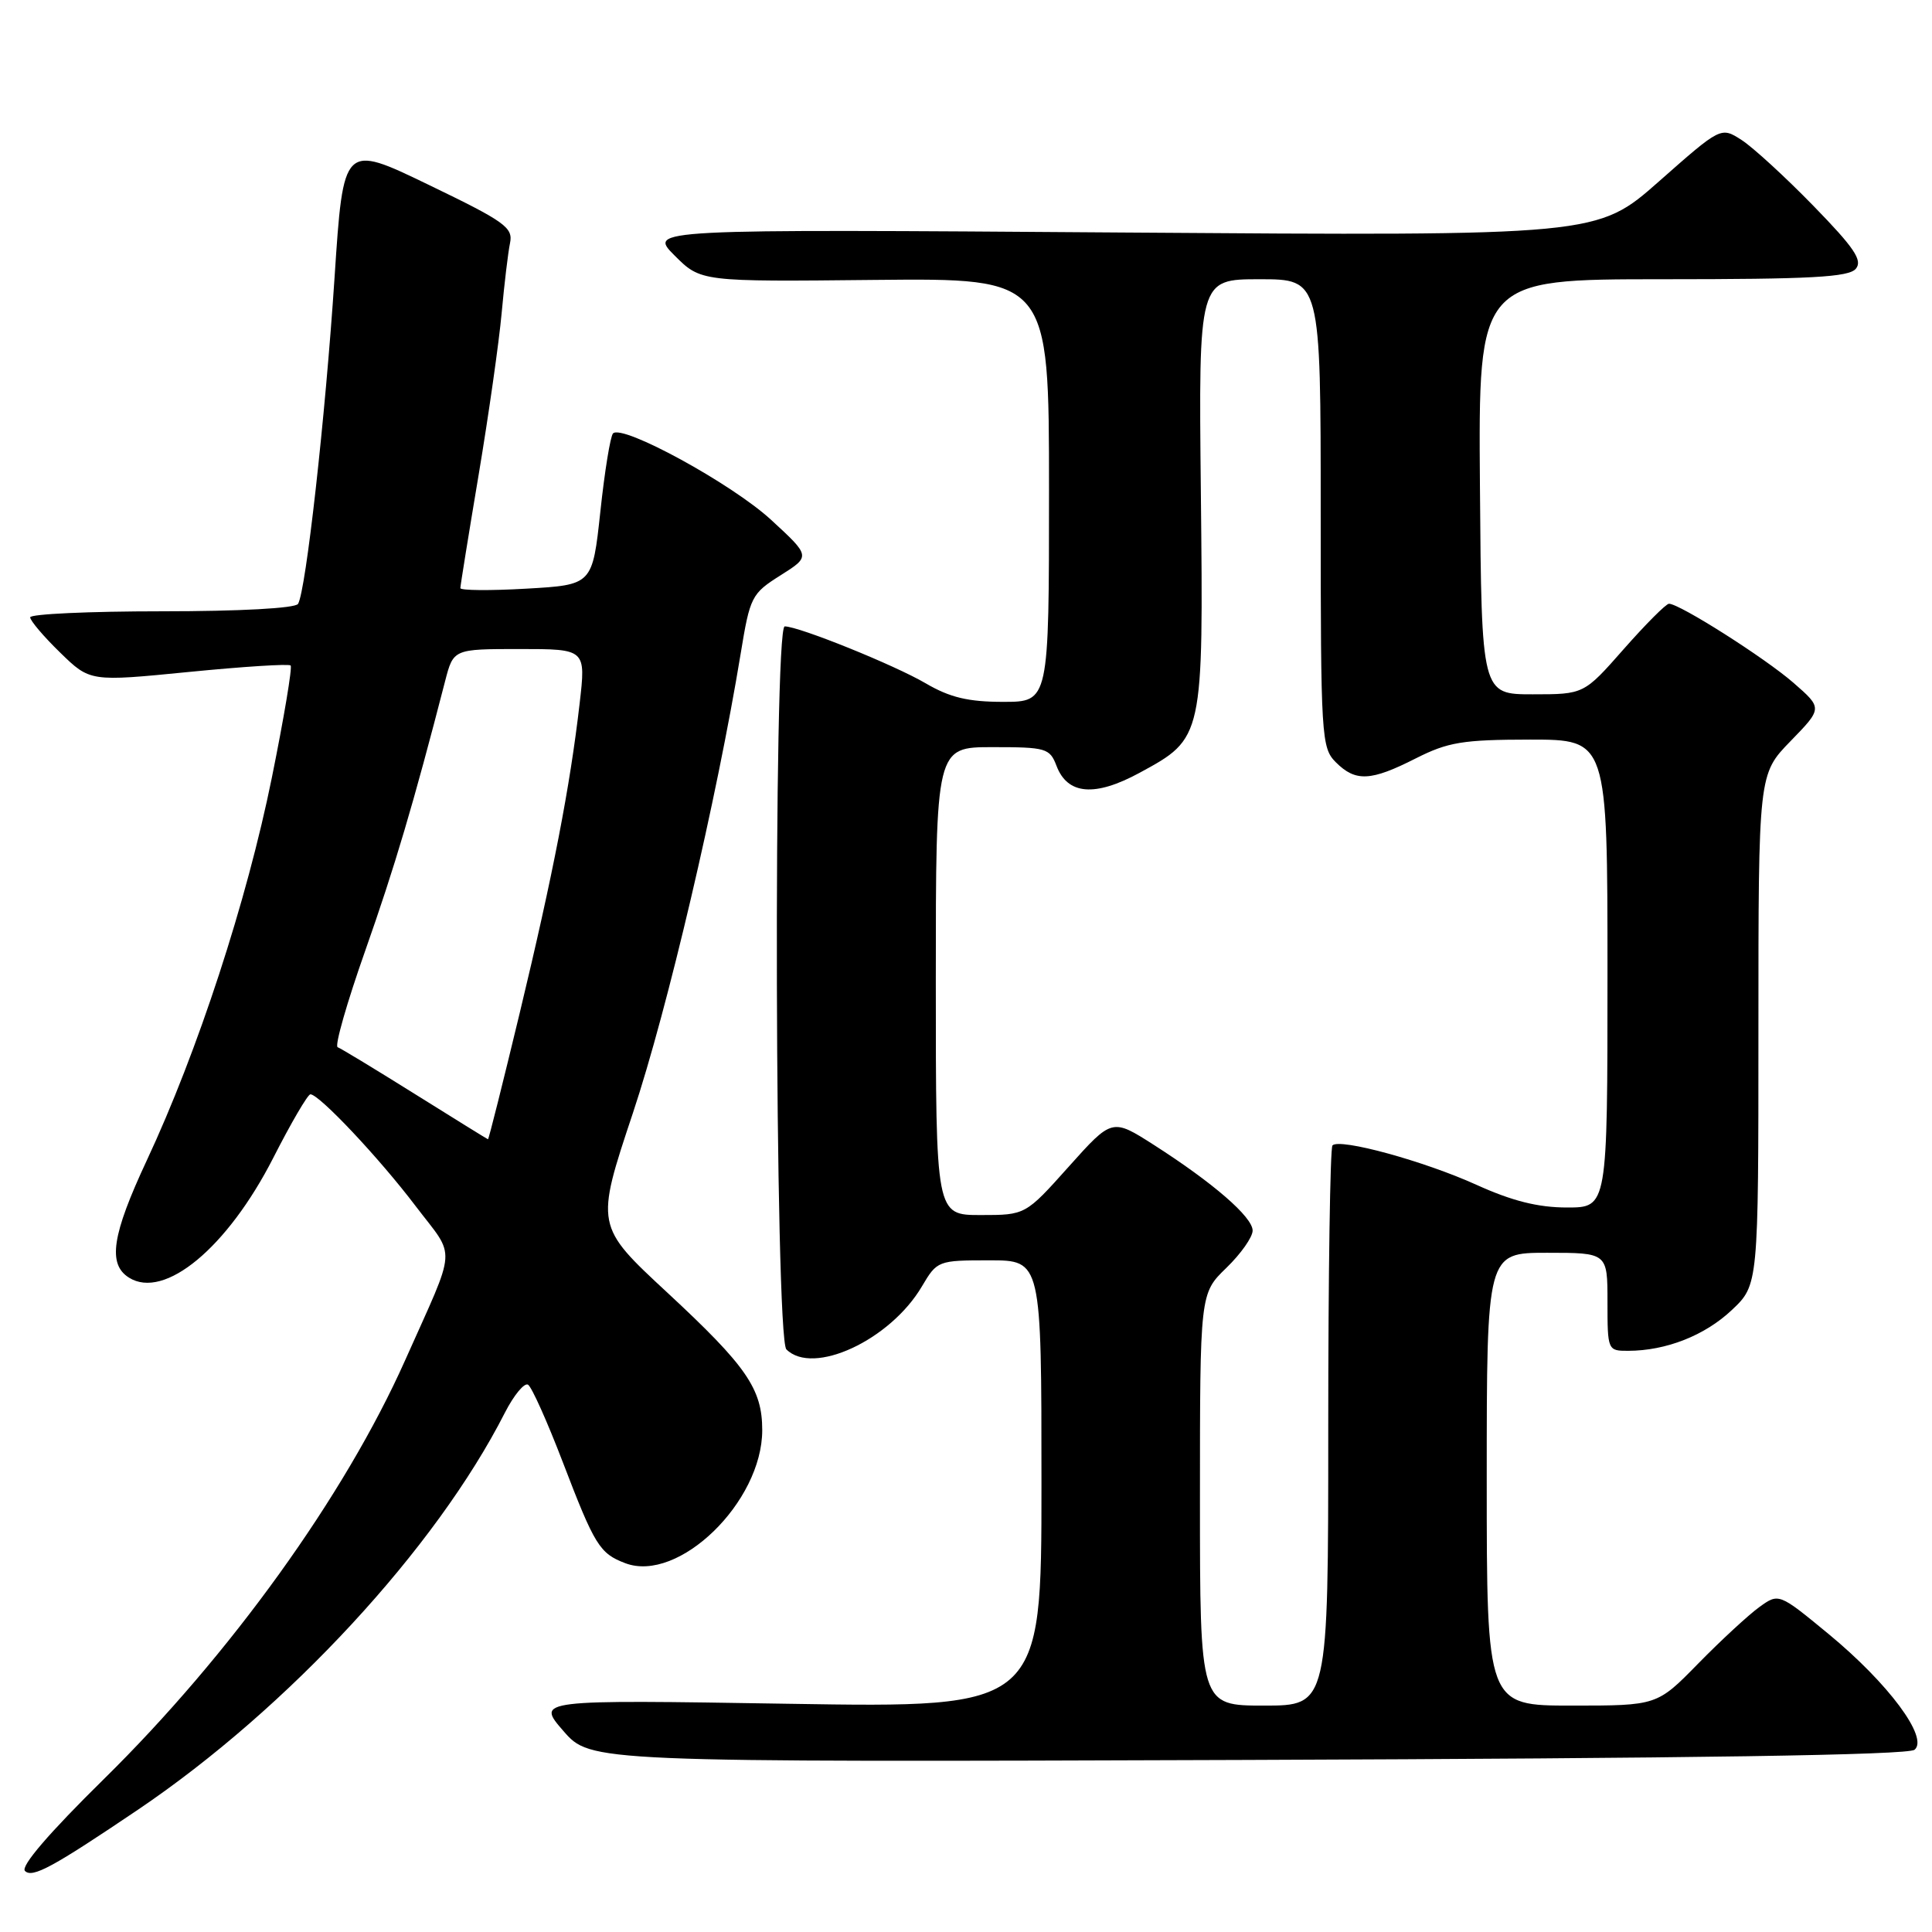 <?xml version="1.0" encoding="UTF-8" standalone="no"?>
<!DOCTYPE svg PUBLIC "-//W3C//DTD SVG 1.1//EN" "http://www.w3.org/Graphics/SVG/1.1/DTD/svg11.dtd" >
<svg xmlns="http://www.w3.org/2000/svg" xmlns:xlink="http://www.w3.org/1999/xlink" version="1.1" viewBox="0 0 256 256">
 <g >
 <path fill="currentColor"
d=" M 18.29 239.79 C 38.17 226.35 57.75 205.17 66.89 187.21 C 68.09 184.86 69.48 183.18 69.97 183.48 C 70.46 183.78 72.53 188.41 74.58 193.76 C 78.80 204.78 79.45 205.84 82.85 207.13 C 89.90 209.81 101.00 199.03 101.00 189.50 C 101.00 184.03 98.93 181.03 88.48 171.33 C 78.88 162.43 78.88 162.43 83.87 147.46 C 88.45 133.71 94.98 105.86 98.14 86.63 C 99.38 79.05 99.58 78.66 103.43 76.23 C 107.42 73.71 107.42 73.71 102.15 68.86 C 96.97 64.10 82.48 56.18 81.23 57.43 C 80.88 57.78 80.12 62.44 79.55 67.79 C 78.50 77.50 78.50 77.50 69.75 78.00 C 64.93 78.28 61.00 78.24 61.00 77.93 C 61.00 77.61 62.09 70.86 63.42 62.93 C 64.75 54.99 66.12 45.35 66.47 41.50 C 66.82 37.65 67.32 33.47 67.58 32.21 C 68.01 30.15 66.92 29.37 56.78 24.48 C 45.50 19.03 45.50 19.03 44.33 36.77 C 43.11 55.30 40.53 78.34 39.49 80.02 C 39.13 80.60 31.76 81.00 21.44 81.00 C 11.85 81.00 4.00 81.36 4.00 81.80 C 4.00 82.24 5.78 84.34 7.96 86.46 C 11.93 90.33 11.93 90.33 25.00 89.04 C 32.19 88.33 38.27 87.94 38.51 88.18 C 38.75 88.41 37.63 95.11 36.02 103.05 C 32.72 119.36 26.19 139.35 19.45 153.76 C 14.83 163.65 14.24 167.51 17.10 169.30 C 21.80 172.24 30.12 165.34 36.20 153.44 C 38.56 148.80 40.78 145.01 41.13 145.00 C 42.29 145.00 50.24 153.43 55.08 159.82 C 60.47 166.91 60.62 164.68 53.67 180.27 C 45.67 198.20 30.51 219.26 13.77 235.73 C 6.53 242.85 2.70 247.30 3.31 247.91 C 4.29 248.89 7.00 247.41 18.29 239.79 Z  M 253.69 231.85 C 255.59 230.27 250.22 223.05 242.28 216.50 C 235.70 211.08 235.70 211.08 233.10 212.96 C 231.67 214.00 228.04 217.35 225.03 220.42 C 219.57 226.00 219.57 226.00 208.28 226.00 C 197.00 226.00 197.00 226.00 197.00 196.00 C 197.00 166.00 197.00 166.00 205.00 166.00 C 213.00 166.00 213.00 166.00 213.00 172.50 C 213.00 178.93 213.03 179.00 215.75 178.99 C 220.76 178.98 225.90 176.96 229.47 173.59 C 233.00 170.26 233.00 170.26 233.00 136.42 C 233.00 102.58 233.00 102.58 237.25 98.21 C 241.50 93.84 241.50 93.84 237.65 90.48 C 233.89 87.20 222.56 80.00 221.15 80.00 C 220.76 80.00 218.07 82.70 215.16 86.00 C 209.88 92.00 209.88 92.00 203.09 92.00 C 196.31 92.00 196.31 92.00 196.10 64.50 C 195.89 37.00 195.89 37.00 220.32 37.00 C 239.96 37.00 244.98 36.73 245.91 35.61 C 246.83 34.50 245.70 32.83 240.28 27.27 C 236.55 23.44 232.27 19.52 230.77 18.55 C 228.03 16.79 228.03 16.79 219.83 24.03 C 211.64 31.26 211.64 31.26 148.77 30.81 C 85.90 30.36 85.90 30.36 89.38 33.85 C 92.86 37.33 92.86 37.33 115.93 37.09 C 139.00 36.86 139.00 36.86 139.00 64.93 C 139.00 93.00 139.00 93.00 132.93 93.00 C 128.29 93.00 125.87 92.42 122.67 90.55 C 118.51 88.11 105.85 83.00 103.98 83.00 C 102.45 83.00 102.67 177.27 104.20 178.80 C 107.73 182.33 117.96 177.58 122.16 170.45 C 124.17 167.05 124.29 167.00 131.10 167.00 C 138.00 167.00 138.00 167.00 138.00 196.65 C 138.00 226.30 138.00 226.30 104.52 225.76 C 71.05 225.22 71.05 225.22 74.65 229.36 C 78.25 233.50 78.25 233.50 165.34 233.20 C 224.37 232.99 252.83 232.56 253.69 231.85 Z  M 55.00 144.98 C 49.77 141.71 45.16 138.91 44.74 138.76 C 44.32 138.61 45.97 132.84 48.41 125.93 C 52.29 114.92 54.79 106.50 58.98 90.25 C 60.08 86.00 60.08 86.00 68.86 86.00 C 77.64 86.00 77.64 86.00 76.80 93.25 C 75.53 104.26 73.30 115.79 68.86 134.25 C 66.64 143.46 64.76 150.98 64.66 150.96 C 64.57 150.94 60.23 148.25 55.00 144.98 Z  M 159.00 198.70 C 159.00 171.39 159.00 171.39 162.50 168.00 C 164.43 166.13 165.99 163.91 165.98 163.05 C 165.96 161.25 160.77 156.75 152.90 151.71 C 147.36 148.17 147.36 148.17 141.62 154.58 C 135.88 161.00 135.88 161.00 129.94 161.00 C 124.00 161.00 124.00 161.00 124.00 130.00 C 124.00 99.00 124.00 99.00 131.52 99.00 C 138.61 99.00 139.10 99.14 139.99 101.47 C 141.45 105.32 145.08 105.62 151.02 102.39 C 159.47 97.80 159.46 97.84 159.12 65.25 C 158.82 37.00 158.82 37.00 166.91 37.00 C 175.00 37.00 175.00 37.00 175.00 68.00 C 175.00 97.67 175.09 99.09 177.00 101.00 C 179.62 103.62 181.63 103.52 187.58 100.50 C 191.87 98.33 193.81 98.01 202.75 98.00 C 213.00 98.00 213.00 98.00 213.00 129.00 C 213.00 160.00 213.00 160.00 207.64 160.00 C 203.81 160.00 200.37 159.14 195.63 156.99 C 188.71 153.85 177.54 150.79 176.56 151.77 C 176.25 152.08 176.00 168.91 176.00 189.17 C 176.00 226.00 176.00 226.00 167.50 226.00 C 159.00 226.00 159.00 226.00 159.00 198.70 Z "/>
</g>
</svg>